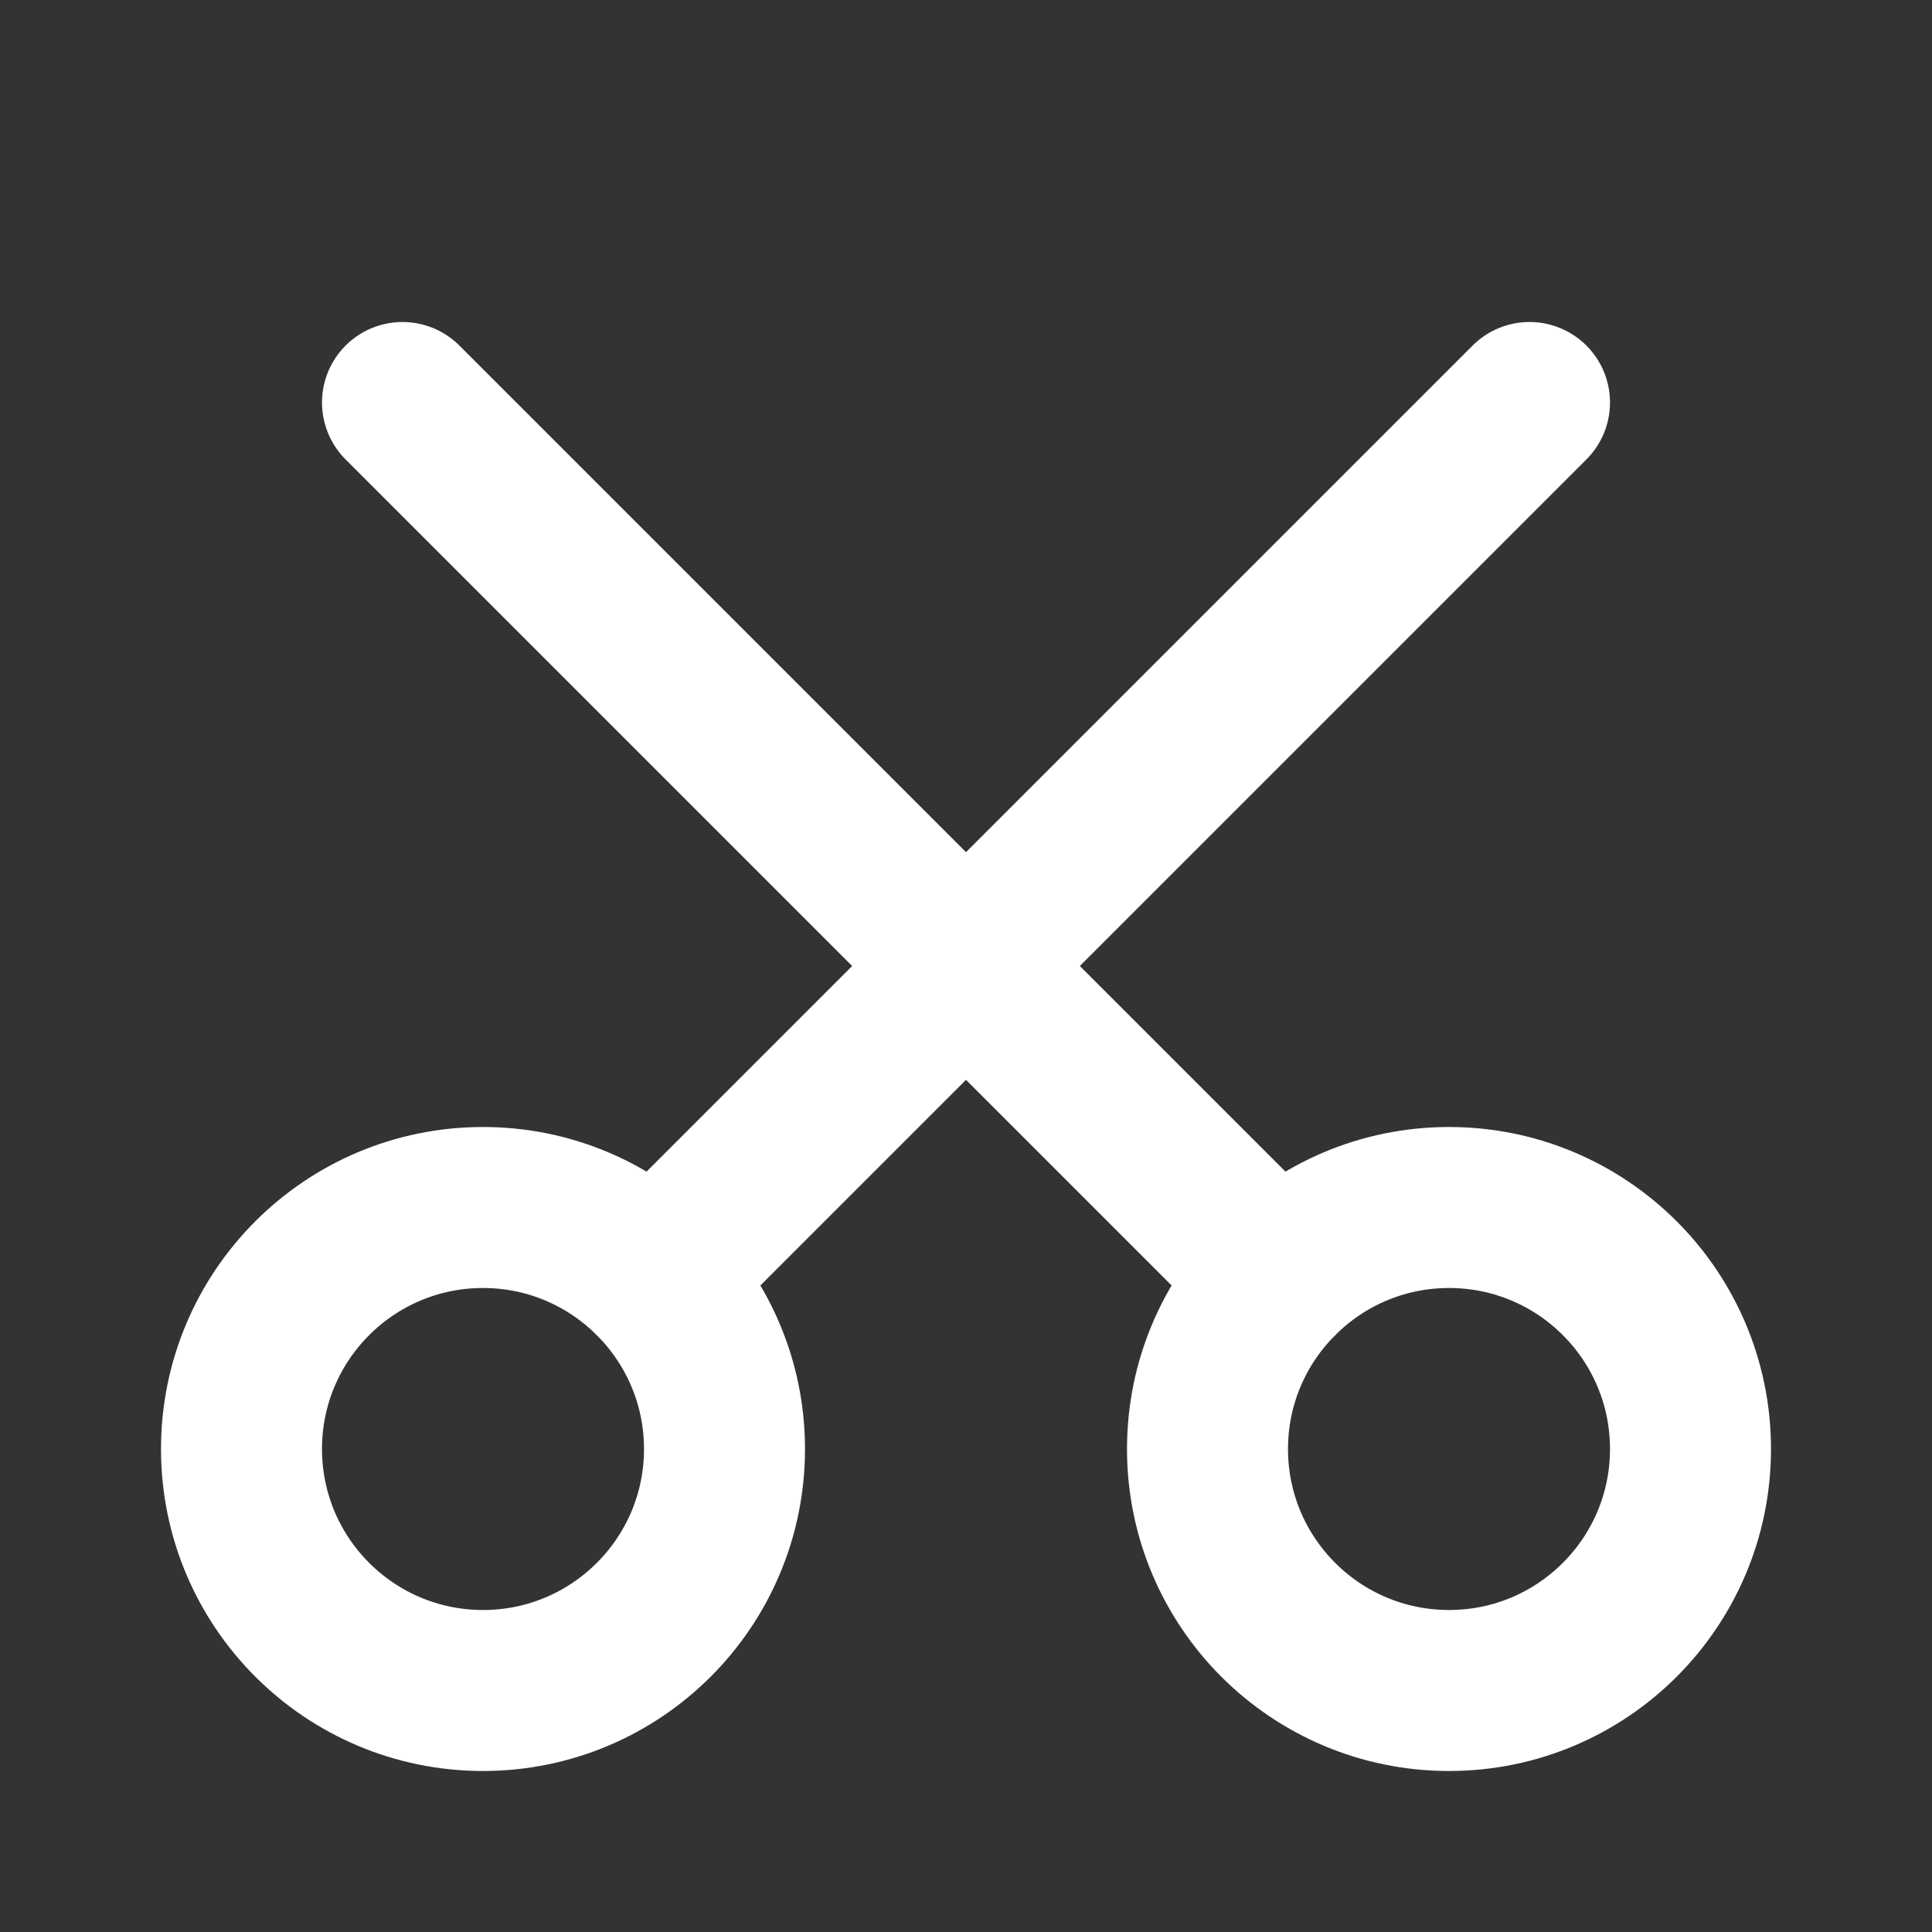 <svg width="24" height="24" viewBox="0 0 24 24" fill="none" xmlns="http://www.w3.org/2000/svg">
<rect x="0" y="0" width="24" height="24" fill="#333333" stroke="none"/>
<path d="M21 18C21 19.657 19.657 21 18 21C16.343 21 15 19.657 15 18C15 17.172 15.336 16.422 15.879 15.879C16.422 15.336 17.172 15 18 15C19.657 15 21 16.343 21 18Z" stroke="white" stroke-width="2" stroke-linecap="round" stroke-linejoin="round"/>
<path d="M5 5L15.879 15.879" stroke="white" stroke-width="2" stroke-linecap="round" stroke-linejoin="round"/>
<path d="M3 18C3 19.657 4.343 21 6 21C7.657 21 9 19.657 9 18C9 17.172 8.664 16.422 8.121 15.879C7.578 15.336 6.828 15 6 15C4.343 15 3 16.343 3 18Z" stroke="white" stroke-width="2" stroke-linecap="round" stroke-linejoin="round"/>
<path d="M19 5L8.121 15.879" stroke="white" stroke-width="2" stroke-linecap="round" stroke-linejoin="round"/>
</svg>
